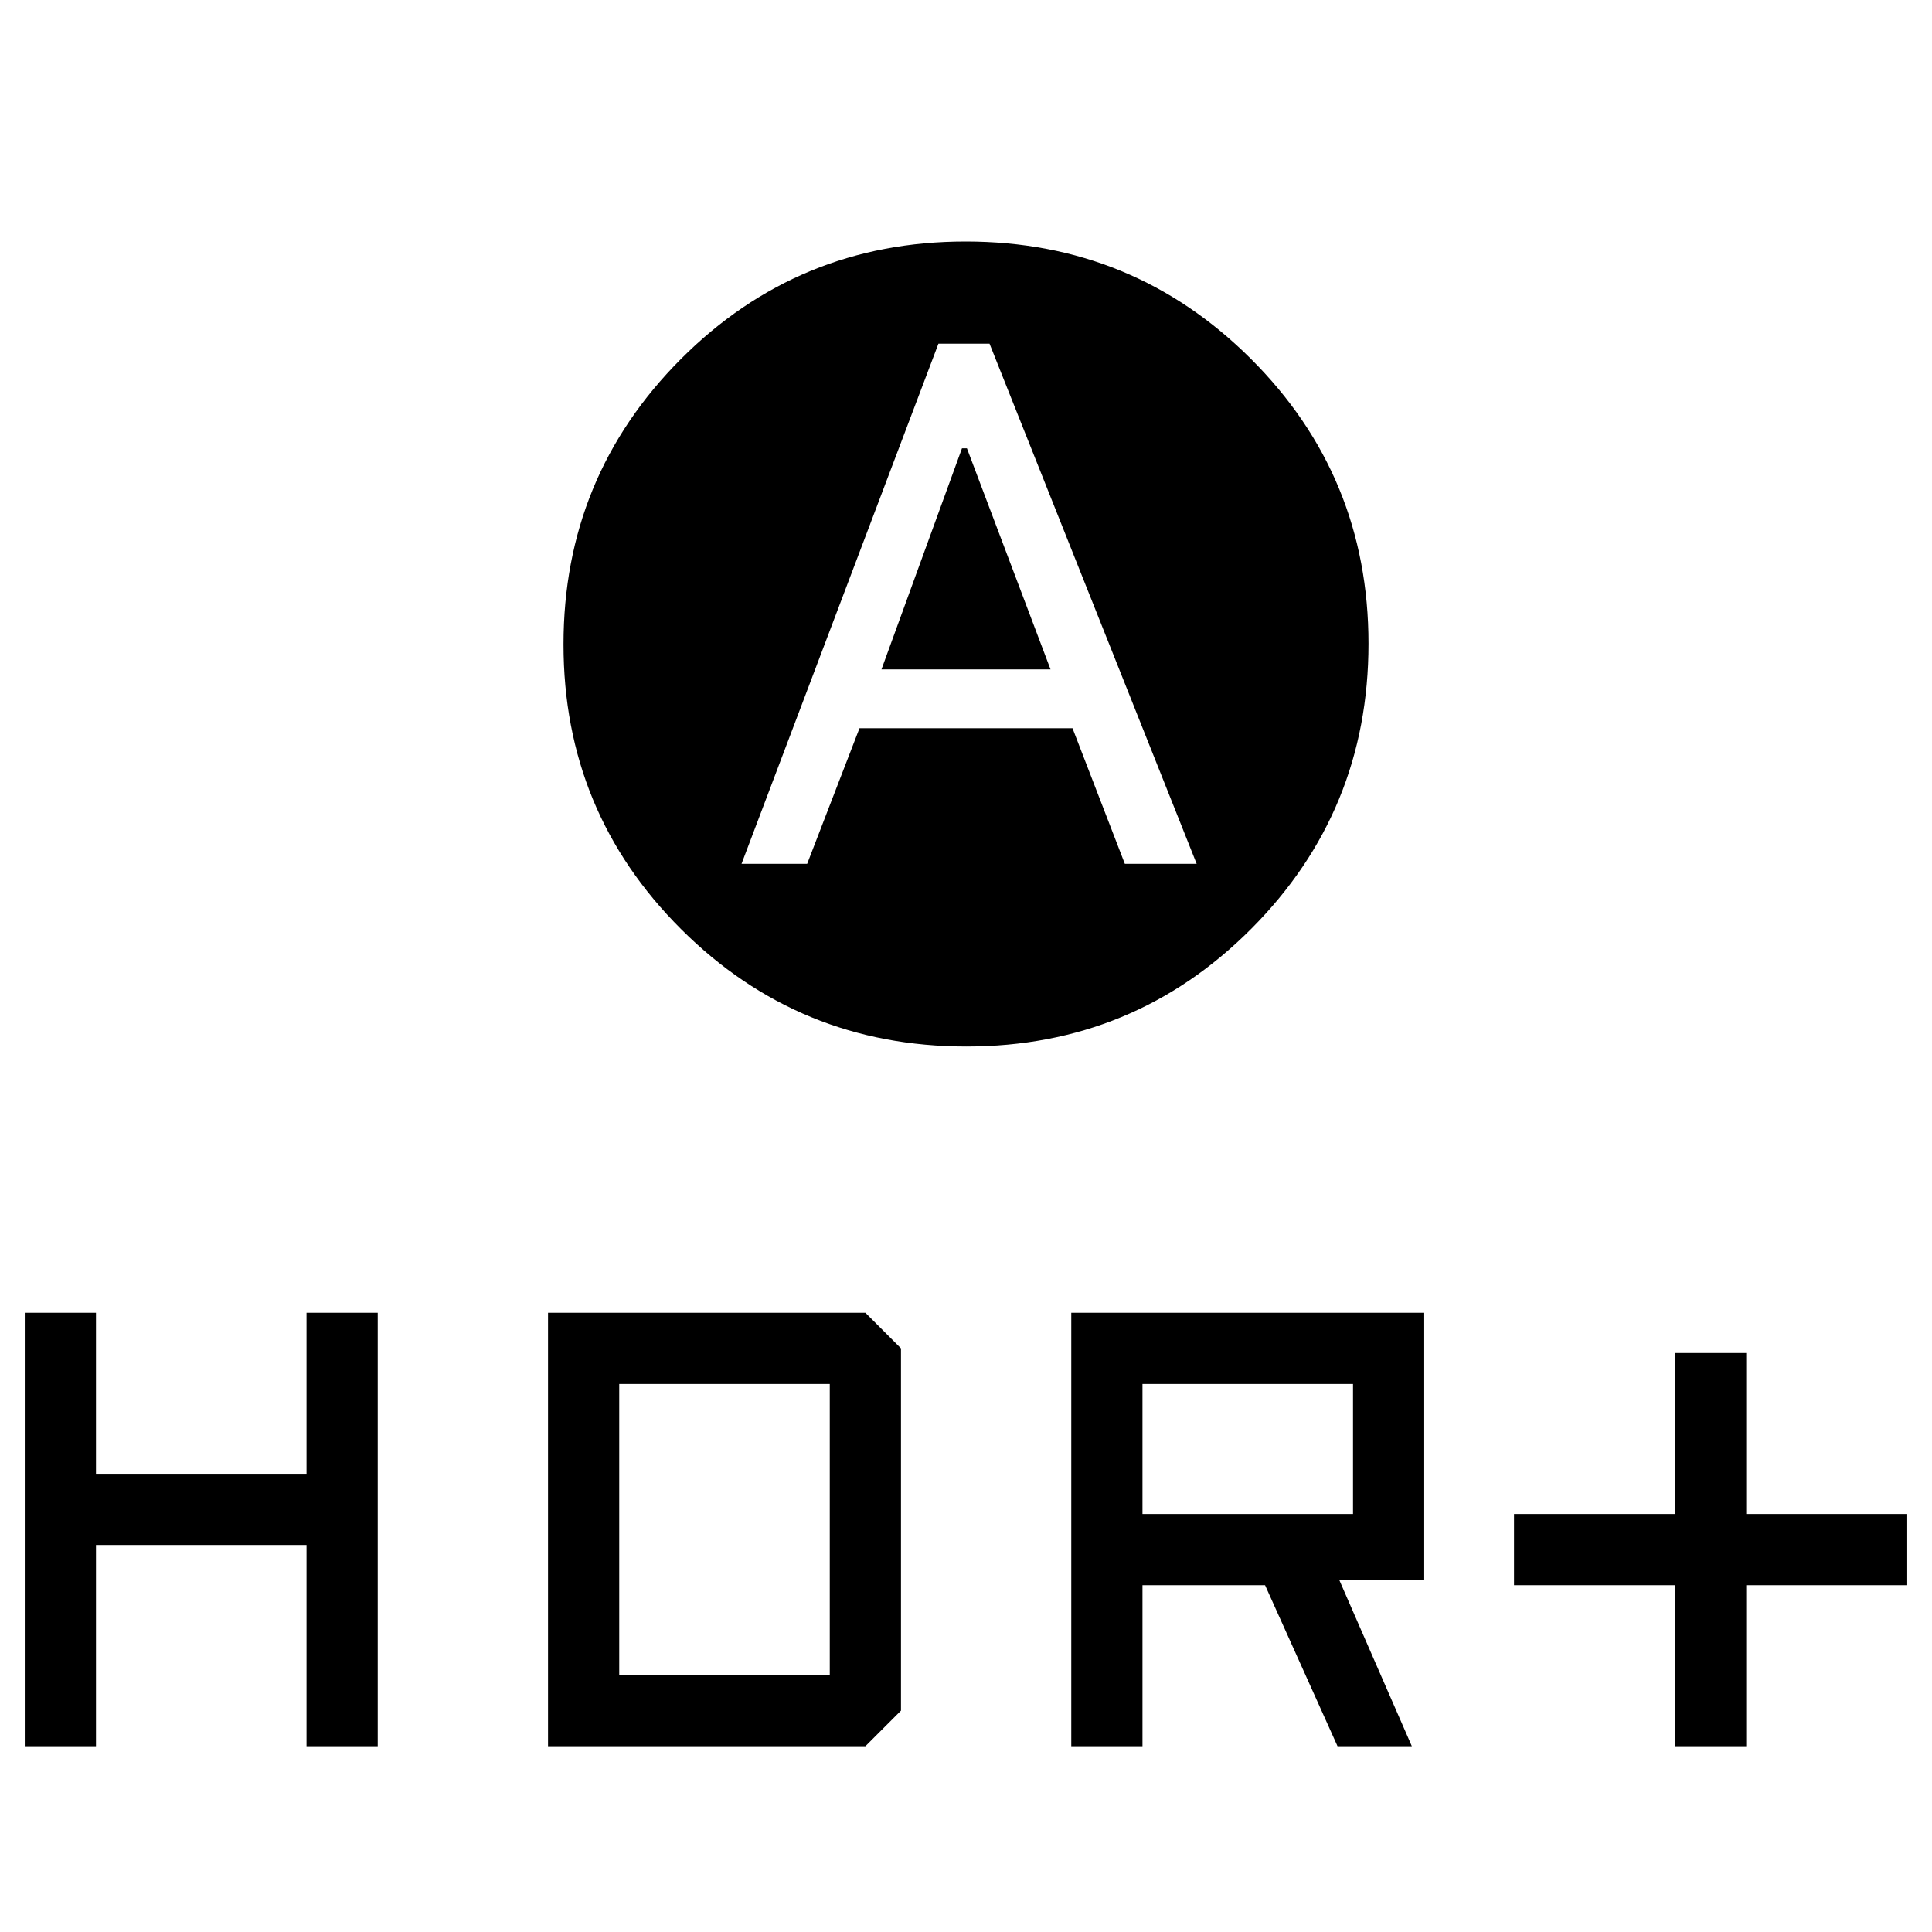 <svg xmlns="http://www.w3.org/2000/svg" height="24" viewBox="0 -960 960 960" width="24"><path d="m438-627.385 40-109.846h2.462L522-627.385h-84ZM480.181-440q-83.258 0-141.72-58.28Q280-556.561 280-639.819q0-83.258 58.28-141.72Q396.561-840 479.819-840q83.258 0 141.72 58.28Q680-723.439 680-640.181q0 83.258-58.28 141.72Q563.439-440 480.181-440Zm-111.72-90.769h32.616l26-67.385h105.846l26 67.385h35.692L491.692-789.231h-25.384l-97.847 258.462ZM832.308-92.308v-80h-80v-35.384h80v-80h35.384v80h80v35.384h-80v80h-35.384Zm-300 0v-215.384h175.384v132.923h-42.153l36 82.461h-36.924l-36-80h-60.923v80h-35.384Zm35.384-115.384h104.616v-64.616H567.692v64.616ZM12.308-92.308v-215.384h35.384v80h104.616v-80h35.384v215.384h-35.384v-100H47.692v100H12.308Zm260 0v-215.384H430L447.692-290v180L430-92.308H272.308Zm35.384-35.384h104.616v-144.616H307.692v144.616Z"/></svg>